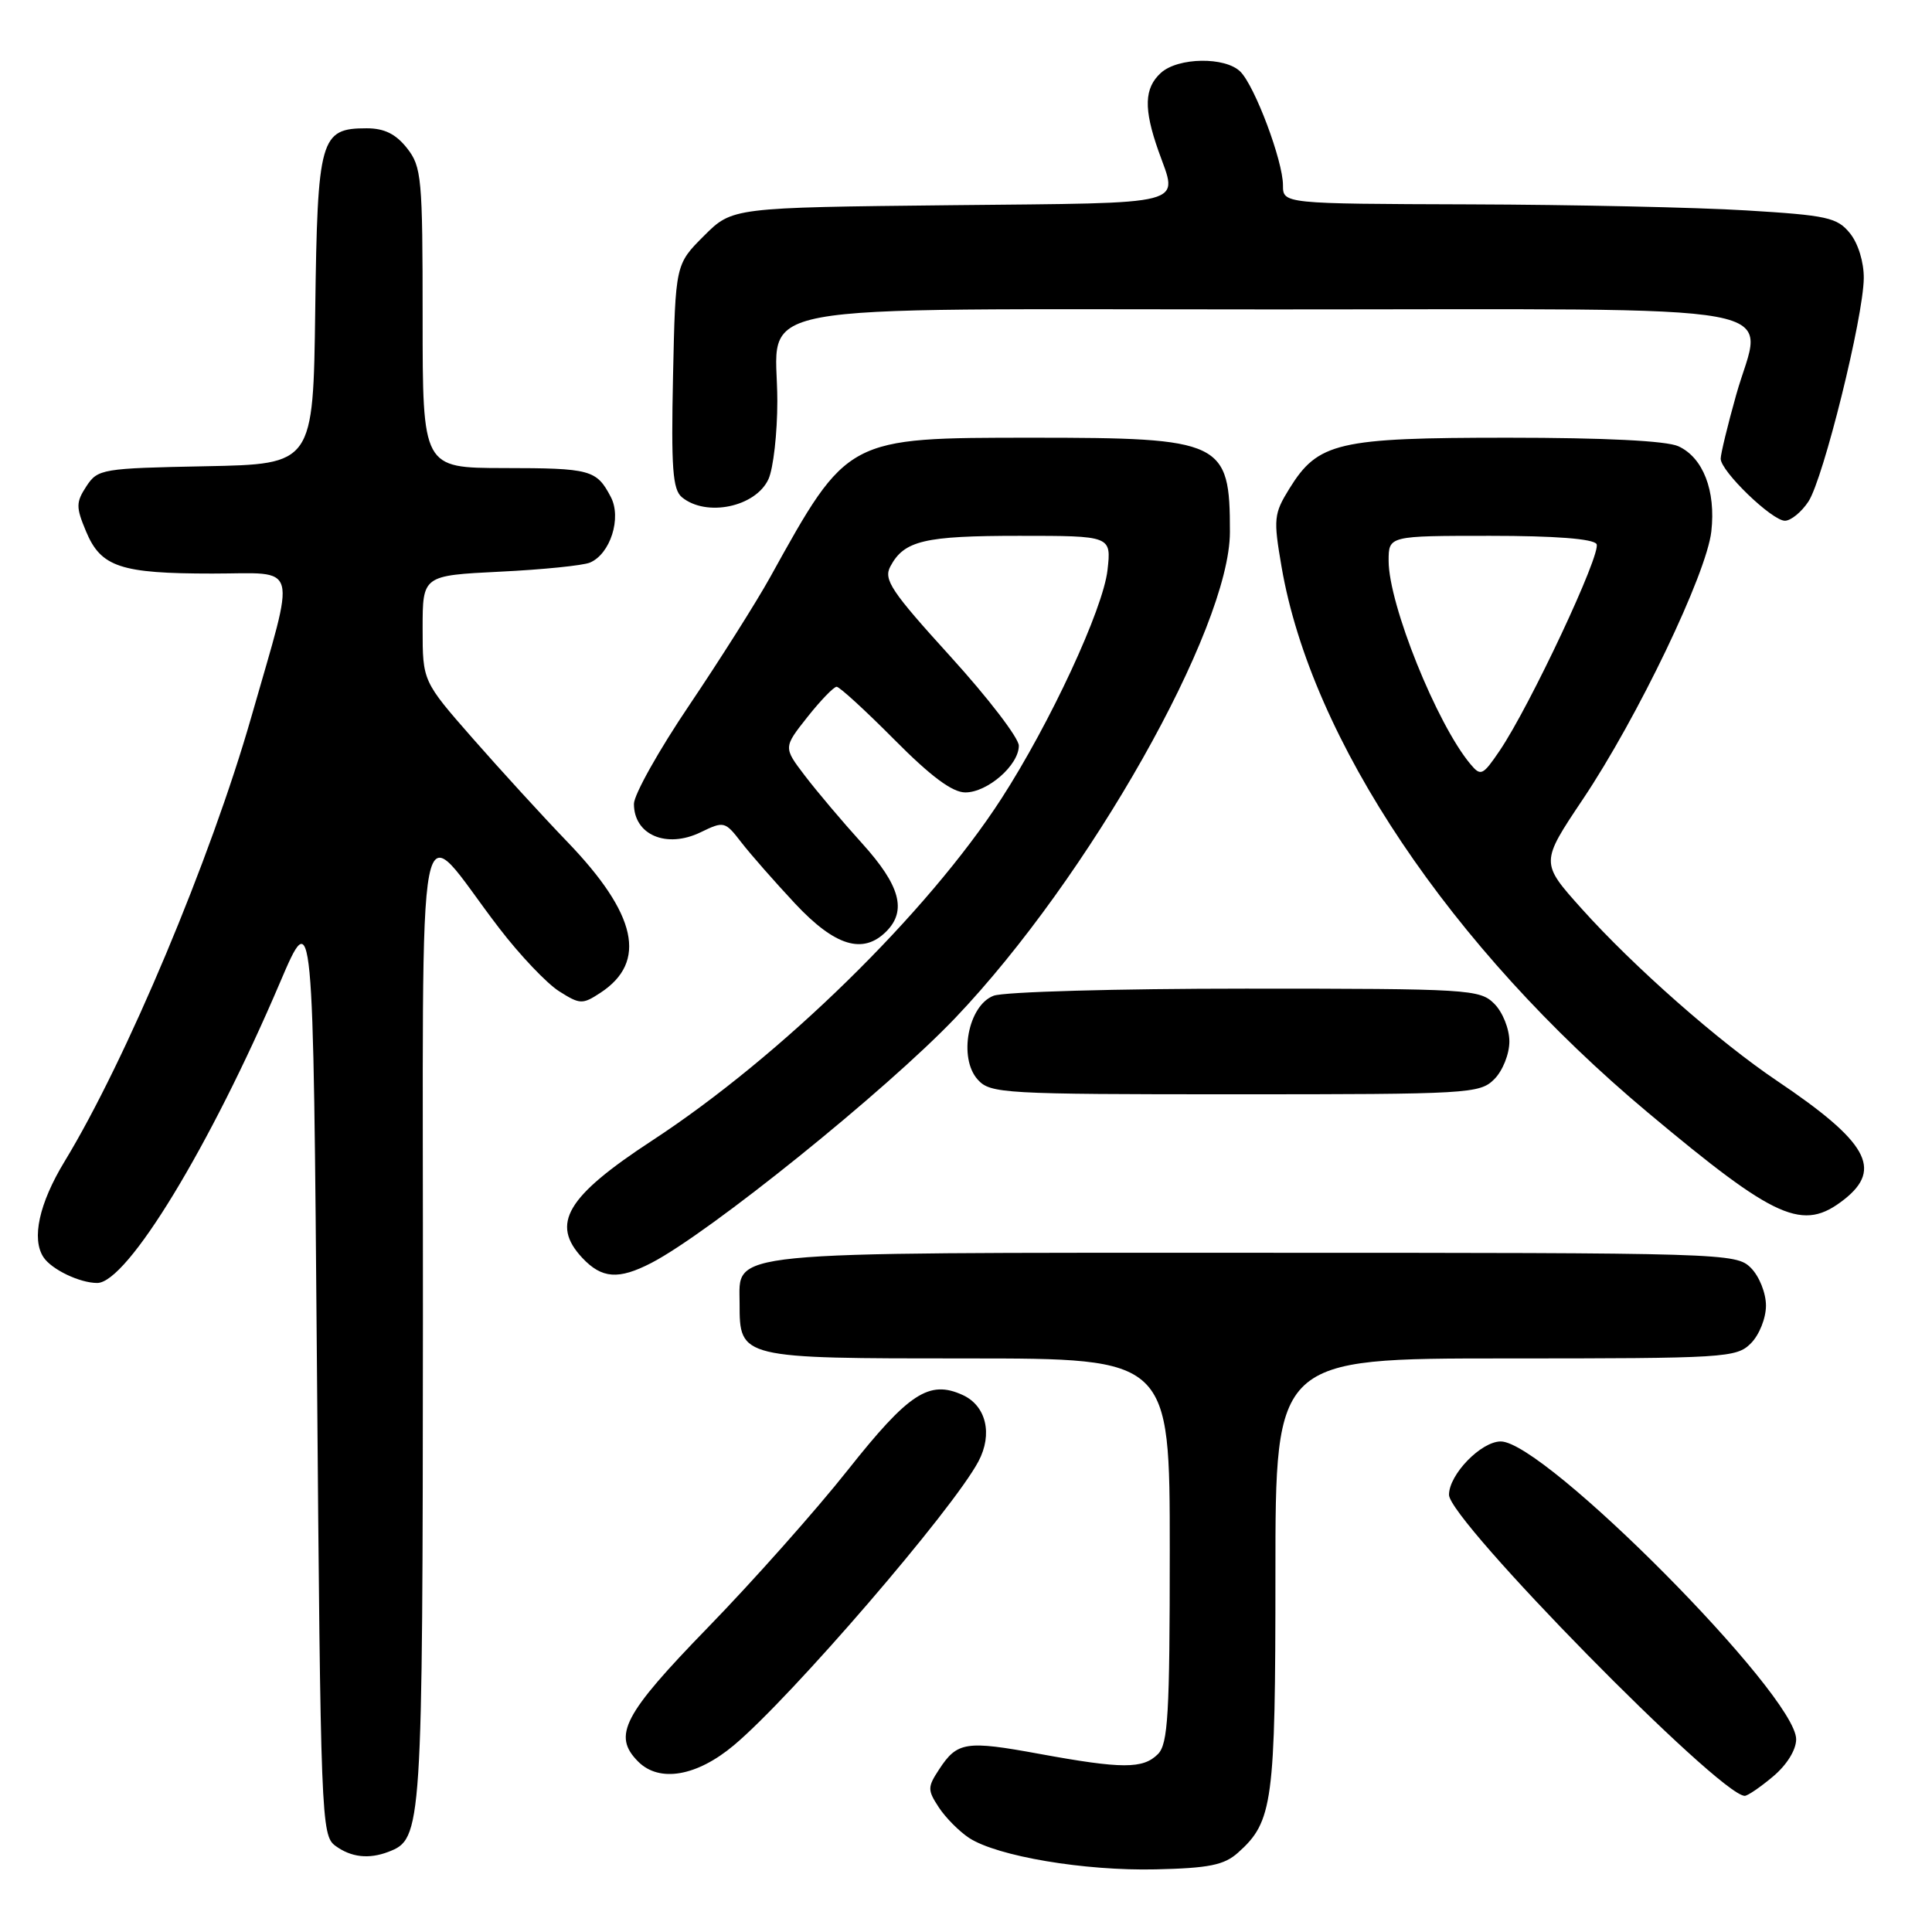 <?xml version="1.0" encoding="UTF-8" standalone="no"?>
<!DOCTYPE svg PUBLIC "-//W3C//DTD SVG 1.1//EN" "http://www.w3.org/Graphics/SVG/1.1/DTD/svg11.dtd" >
<svg xmlns="http://www.w3.org/2000/svg" xmlns:xlink="http://www.w3.org/1999/xlink" version="1.1" viewBox="0 0 256 256">
 <g >
 <path fill="currentColor"
d=" M 164.03 245.50 C 168.67 241.37 169.00 238.90 169.00 208.53 C 169.00 180.00 169.00 180.00 199.50 180.00 C 228.67 180.00 230.09 179.91 232.00 178.00 C 233.11 176.89 234.00 174.67 234.00 173.00 C 234.00 171.33 233.11 169.11 232.00 168.00 C 230.04 166.04 228.67 166.00 166.22 166.00 C 94.91 166.00 98.00 165.70 98.00 172.73 C 98.00 180.00 98.02 180.00 128.15 180.00 C 155.00 180.00 155.00 180.00 155.00 205.43 C 155.00 227.21 154.77 231.08 153.43 232.43 C 151.45 234.41 148.68 234.40 137.74 232.40 C 127.99 230.61 126.84 230.78 124.44 234.45 C 122.89 236.81 122.89 237.18 124.40 239.49 C 125.29 240.85 127.10 242.67 128.40 243.53 C 132.14 245.97 143.69 247.92 153.15 247.70 C 160.19 247.54 162.21 247.13 164.03 245.50 Z  M 51.46 245.38 C 55.94 243.66 56.00 242.80 56.04 174.80 C 56.08 101.90 54.83 108.29 66.15 122.99 C 68.89 126.57 72.47 130.33 74.09 131.35 C 76.85 133.10 77.18 133.11 79.56 131.55 C 85.80 127.46 84.41 121.13 75.13 111.50 C 71.95 108.20 66.35 102.07 62.68 97.89 C 56.00 90.27 56.00 90.27 56.00 83.27 C 56.00 76.26 56.00 76.26 66.25 75.75 C 71.89 75.48 77.25 74.93 78.16 74.55 C 80.87 73.42 82.40 68.62 80.93 65.84 C 79.04 62.24 78.26 62.03 66.75 62.02 C 56.00 62.00 56.00 62.00 56.00 42.13 C 56.00 23.55 55.87 22.10 53.93 19.63 C 52.44 17.75 50.93 17.00 48.58 17.00 C 42.43 17.00 42.07 18.26 41.77 41.06 C 41.50 61.50 41.50 61.50 27.26 61.78 C 13.50 62.05 12.96 62.14 11.45 64.43 C 10.06 66.56 10.05 67.19 11.40 70.41 C 13.37 75.14 15.96 76.00 28.14 76.00 C 39.80 76.00 39.28 74.08 33.31 94.97 C 27.94 113.75 16.72 140.48 8.55 153.91 C 5.18 159.46 4.15 164.17 5.77 166.60 C 6.85 168.22 10.57 170.00 12.88 170.00 C 16.84 170.00 27.84 151.91 37.10 130.19 C 41.50 119.88 41.50 119.88 42.00 181.52 C 42.48 241.08 42.57 243.21 44.44 244.58 C 46.53 246.11 48.87 246.37 51.46 245.38 Z  M 234.92 235.41 C 236.76 233.87 238.00 231.87 238.00 230.46 C 238.00 224.60 204.67 191.00 198.86 191.00 C 196.25 191.00 192.00 195.38 192.00 198.07 C 192.00 201.42 227.71 237.78 231.17 237.96 C 231.54 237.98 233.23 236.83 234.92 235.41 Z  M 97.25 231.25 C 104.87 224.86 126.27 200.02 129.65 193.64 C 131.57 190.02 130.67 186.26 127.55 184.84 C 123.12 182.82 120.42 184.59 112.36 194.76 C 108.12 200.12 99.77 209.51 93.82 215.63 C 82.56 227.22 81.12 229.98 84.57 233.43 C 87.37 236.23 92.33 235.38 97.25 231.25 Z  M 86.30 167.35 C 93.99 163.37 117.40 144.50 126.58 134.88 C 144.27 116.32 162.96 83.26 162.97 70.50 C 162.98 58.46 162.01 58.00 136.80 58.00 C 112.17 58.01 112.34 57.91 102.04 76.50 C 100.21 79.80 95.40 87.40 91.36 93.40 C 87.31 99.39 84.00 105.30 84.00 106.52 C 84.00 110.64 88.32 112.47 92.84 110.28 C 95.93 108.78 96.07 108.82 98.23 111.62 C 99.46 113.21 102.67 116.86 105.37 119.75 C 110.64 125.37 114.35 126.51 117.43 123.43 C 120.19 120.67 119.27 117.32 114.24 111.76 C 111.62 108.87 108.20 104.82 106.64 102.77 C 103.80 99.04 103.80 99.04 106.98 95.02 C 108.73 92.81 110.48 91.00 110.86 91.00 C 111.24 91.00 114.68 94.15 118.50 98.00 C 123.35 102.89 126.19 105.00 127.91 105.00 C 130.86 105.00 135.00 101.38 135.00 98.81 C 135.00 97.79 130.93 92.48 125.95 87.00 C 118.07 78.33 117.04 76.79 117.98 75.05 C 119.80 71.63 122.47 71.00 135.06 71.00 C 147.26 71.00 147.26 71.00 146.75 75.54 C 146.17 80.71 139.14 95.85 132.68 105.84 C 122.88 120.98 103.48 139.97 86.38 151.15 C 75.06 158.56 72.92 162.16 77.17 166.69 C 79.75 169.43 81.96 169.59 86.30 167.35 Z  M 244.37 158.93 C 249.49 154.89 247.45 151.29 235.50 143.24 C 227.75 138.03 216.50 128.12 209.58 120.41 C 204.11 114.31 204.11 114.31 209.72 105.93 C 216.99 95.09 226.13 76.03 226.76 70.42 C 227.37 65.02 225.67 60.63 222.39 59.13 C 220.81 58.41 212.63 58.00 199.85 58.00 C 177.23 58.00 174.65 58.60 170.84 64.76 C 168.79 68.08 168.72 68.75 169.81 75.09 C 173.74 98.01 192.24 125.57 218.34 147.41 C 235.40 161.69 238.89 163.23 244.37 158.93 Z  M 198.00 143.00 C 199.11 141.89 200.00 139.67 200.00 138.00 C 200.00 136.33 199.11 134.11 198.00 133.00 C 196.09 131.09 194.67 131.00 165.07 131.00 C 148.05 131.00 133.02 131.42 131.66 131.94 C 128.28 133.22 126.96 140.19 129.56 143.06 C 131.22 144.90 132.93 145.00 163.65 145.00 C 194.67 145.00 196.08 144.92 198.00 143.00 Z  M 239.63 66.45 C 241.61 63.42 246.91 42.06 246.96 36.86 C 246.98 34.75 246.22 32.25 245.13 30.91 C 243.44 28.82 242.12 28.53 231.38 27.88 C 224.85 27.48 208.36 27.12 194.75 27.08 C 170.00 27.00 170.00 27.00 170.00 24.54 C 170.00 21.33 166.28 11.42 164.36 9.50 C 162.36 7.50 156.11 7.59 153.83 9.65 C 151.61 11.67 151.52 14.39 153.50 20.00 C 156.10 27.36 158.05 26.86 126.02 27.19 C 97.03 27.50 97.03 27.50 93.27 31.26 C 89.50 35.03 89.50 35.03 89.18 49.83 C 88.92 62.01 89.13 64.86 90.35 65.88 C 93.58 68.55 100.14 67.18 101.83 63.48 C 102.47 62.06 103.00 57.41 103.00 53.14 C 103.00 39.80 96.52 41.00 168.50 41.00 C 239.98 41.00 233.56 39.82 230.05 52.33 C 228.92 56.35 228.00 60.15 228.00 60.78 C 228.00 62.44 234.80 69.00 236.51 69.00 C 237.30 69.00 238.71 67.85 239.63 66.45 Z  M 194.84 101.25 C 190.38 95.93 184.00 80.07 184.00 74.31 C 184.00 71.00 184.00 71.00 197.44 71.00 C 206.03 71.00 211.12 71.39 211.55 72.09 C 212.26 73.24 202.73 93.55 198.70 99.49 C 196.47 102.77 196.21 102.89 194.84 101.25 Z "/>
</g>
</svg>